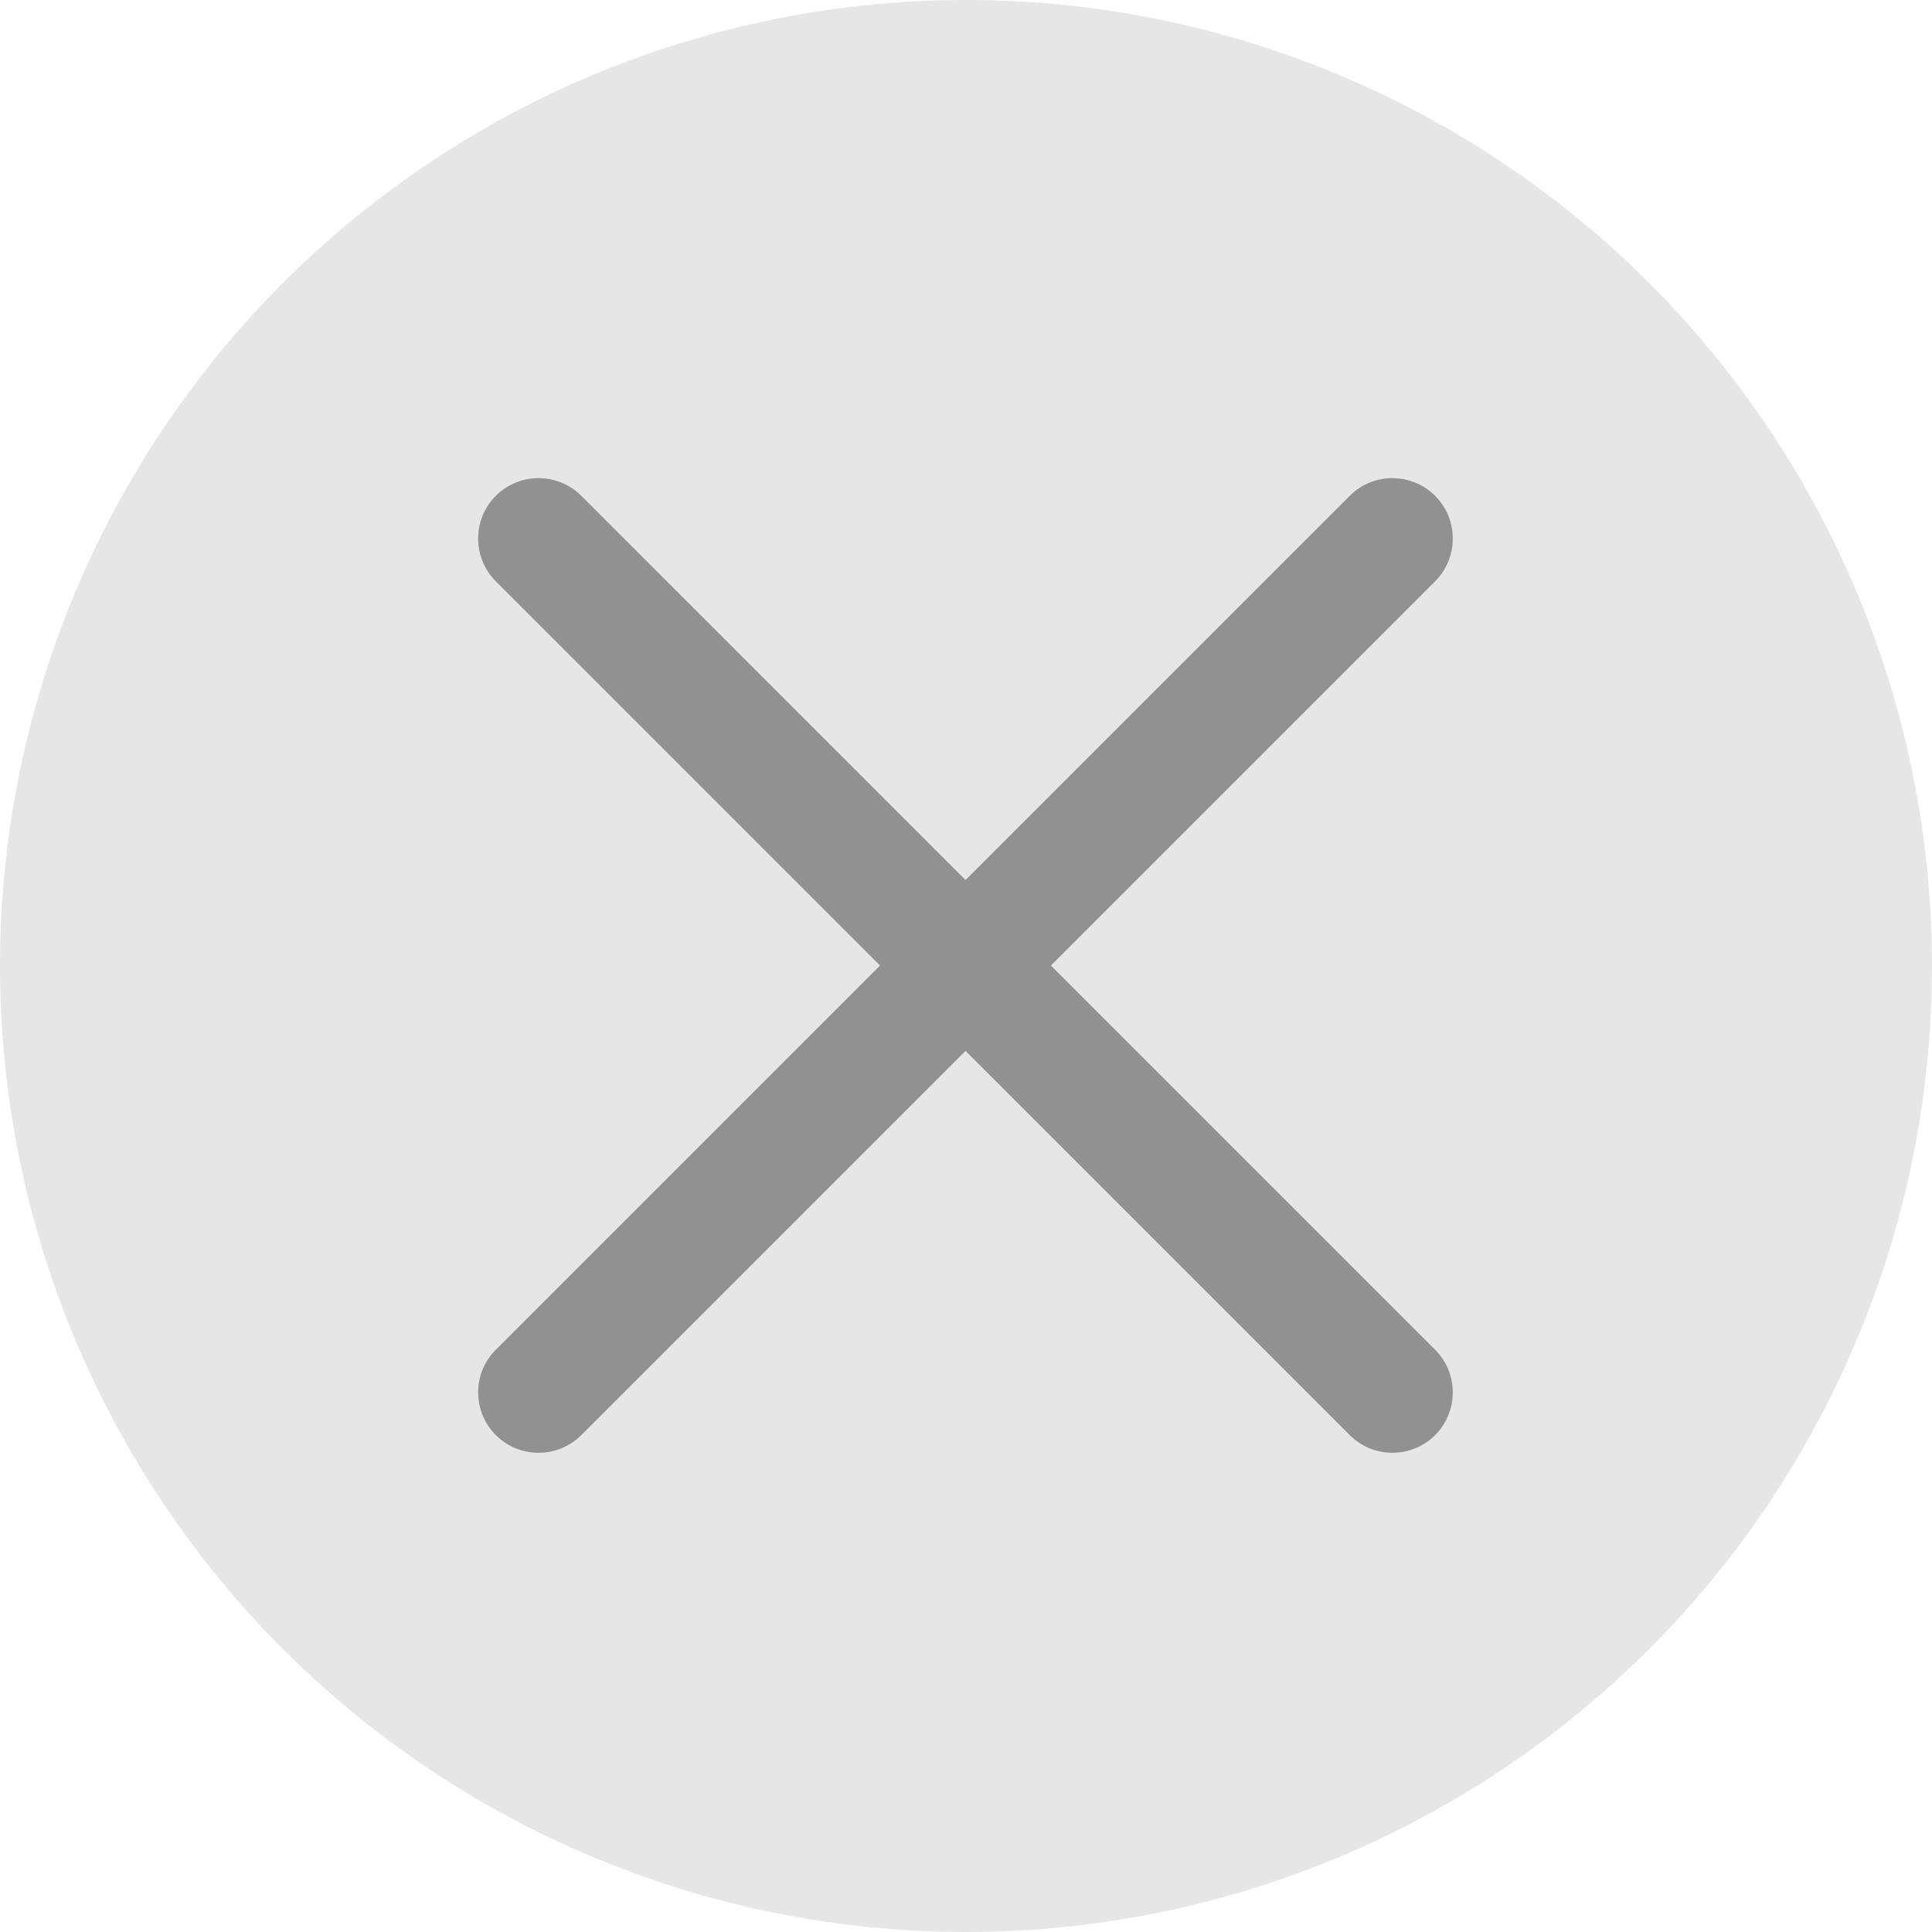<svg width="16" height="16" viewBox="0 0 16 16" fill="none" xmlns="http://www.w3.org/2000/svg">
<circle cx="8" cy="8" r="8" fill="#E6E6E6"/>
<path d="M4.814 4.106C4.618 3.911 4.302 3.911 4.106 4.106C3.911 4.302 3.911 4.618 4.106 4.814L7.288 7.996L4.106 11.178C3.911 11.373 3.911 11.689 4.106 11.885C4.302 12.08 4.618 12.08 4.814 11.885L7.996 8.703L11.178 11.885C11.373 12.08 11.689 12.08 11.885 11.885C12.08 11.689 12.08 11.373 11.885 11.178L8.703 7.996L11.885 4.814C12.08 4.618 12.08 4.302 11.885 4.106C11.689 3.911 11.373 3.911 11.178 4.106L7.996 7.288L4.814 4.106Z" fill="#919191"/>
</svg>
